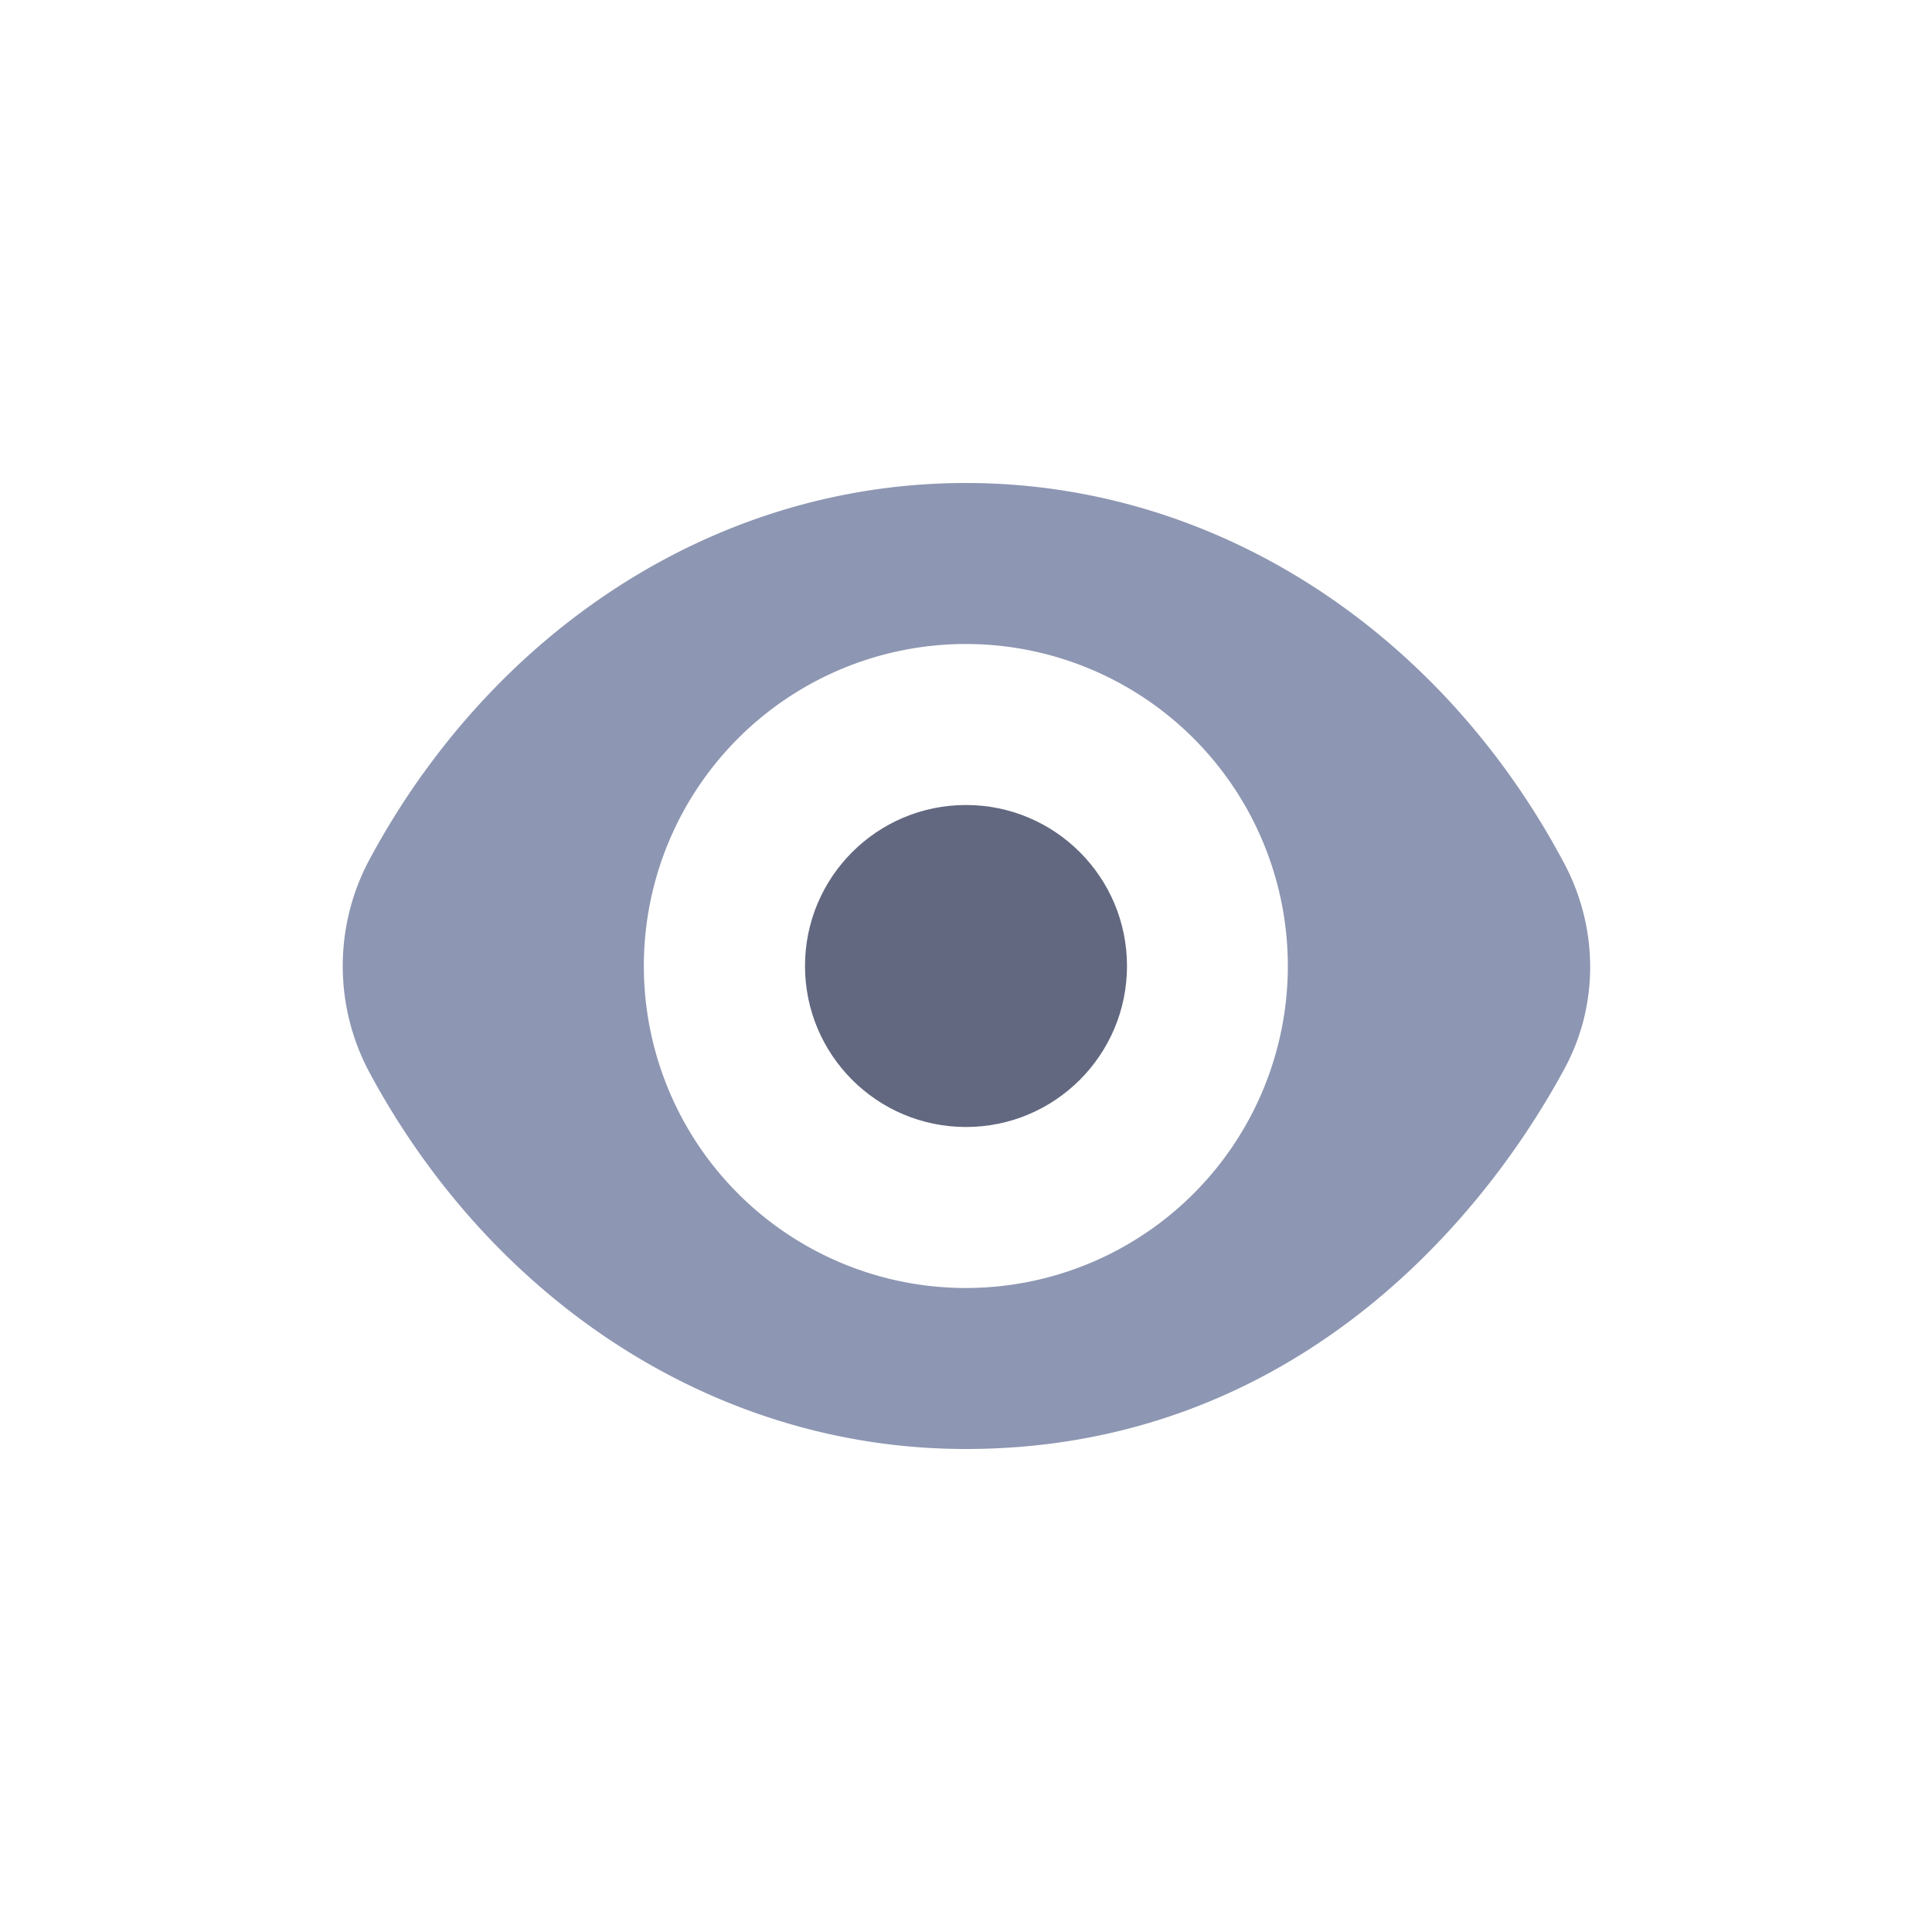 <svg width="24" height="24" fill="none" xmlns="http://www.w3.org/2000/svg"><mask id="a" maskUnits="userSpaceOnUse" x="0" y="0" width="24" height="24"><path fill="#C4C4C4" d="M0 0h24v24H0z"/></mask><g mask="url(#a)"><path fill-rule="evenodd" clip-rule="evenodd" d="M5.263 9.6C6.843 7.405 9.273 6 11.998 6c3.166 0 5.934 1.898 7.434 4.727.423.797.433 1.752.004 2.546C18.319 15.34 15.912 18 11.998 18c-3.146 0-5.899-1.874-7.406-4.673a2.801 2.801 0 010-2.654c.202-.375.426-.733.67-1.073zm6.735 6.4a4 4 0 100-8 4 4 0 000 8z" fill="#8D96B2"/><circle cx="12" cy="12" r="2" fill="#62687F"/></g></svg>